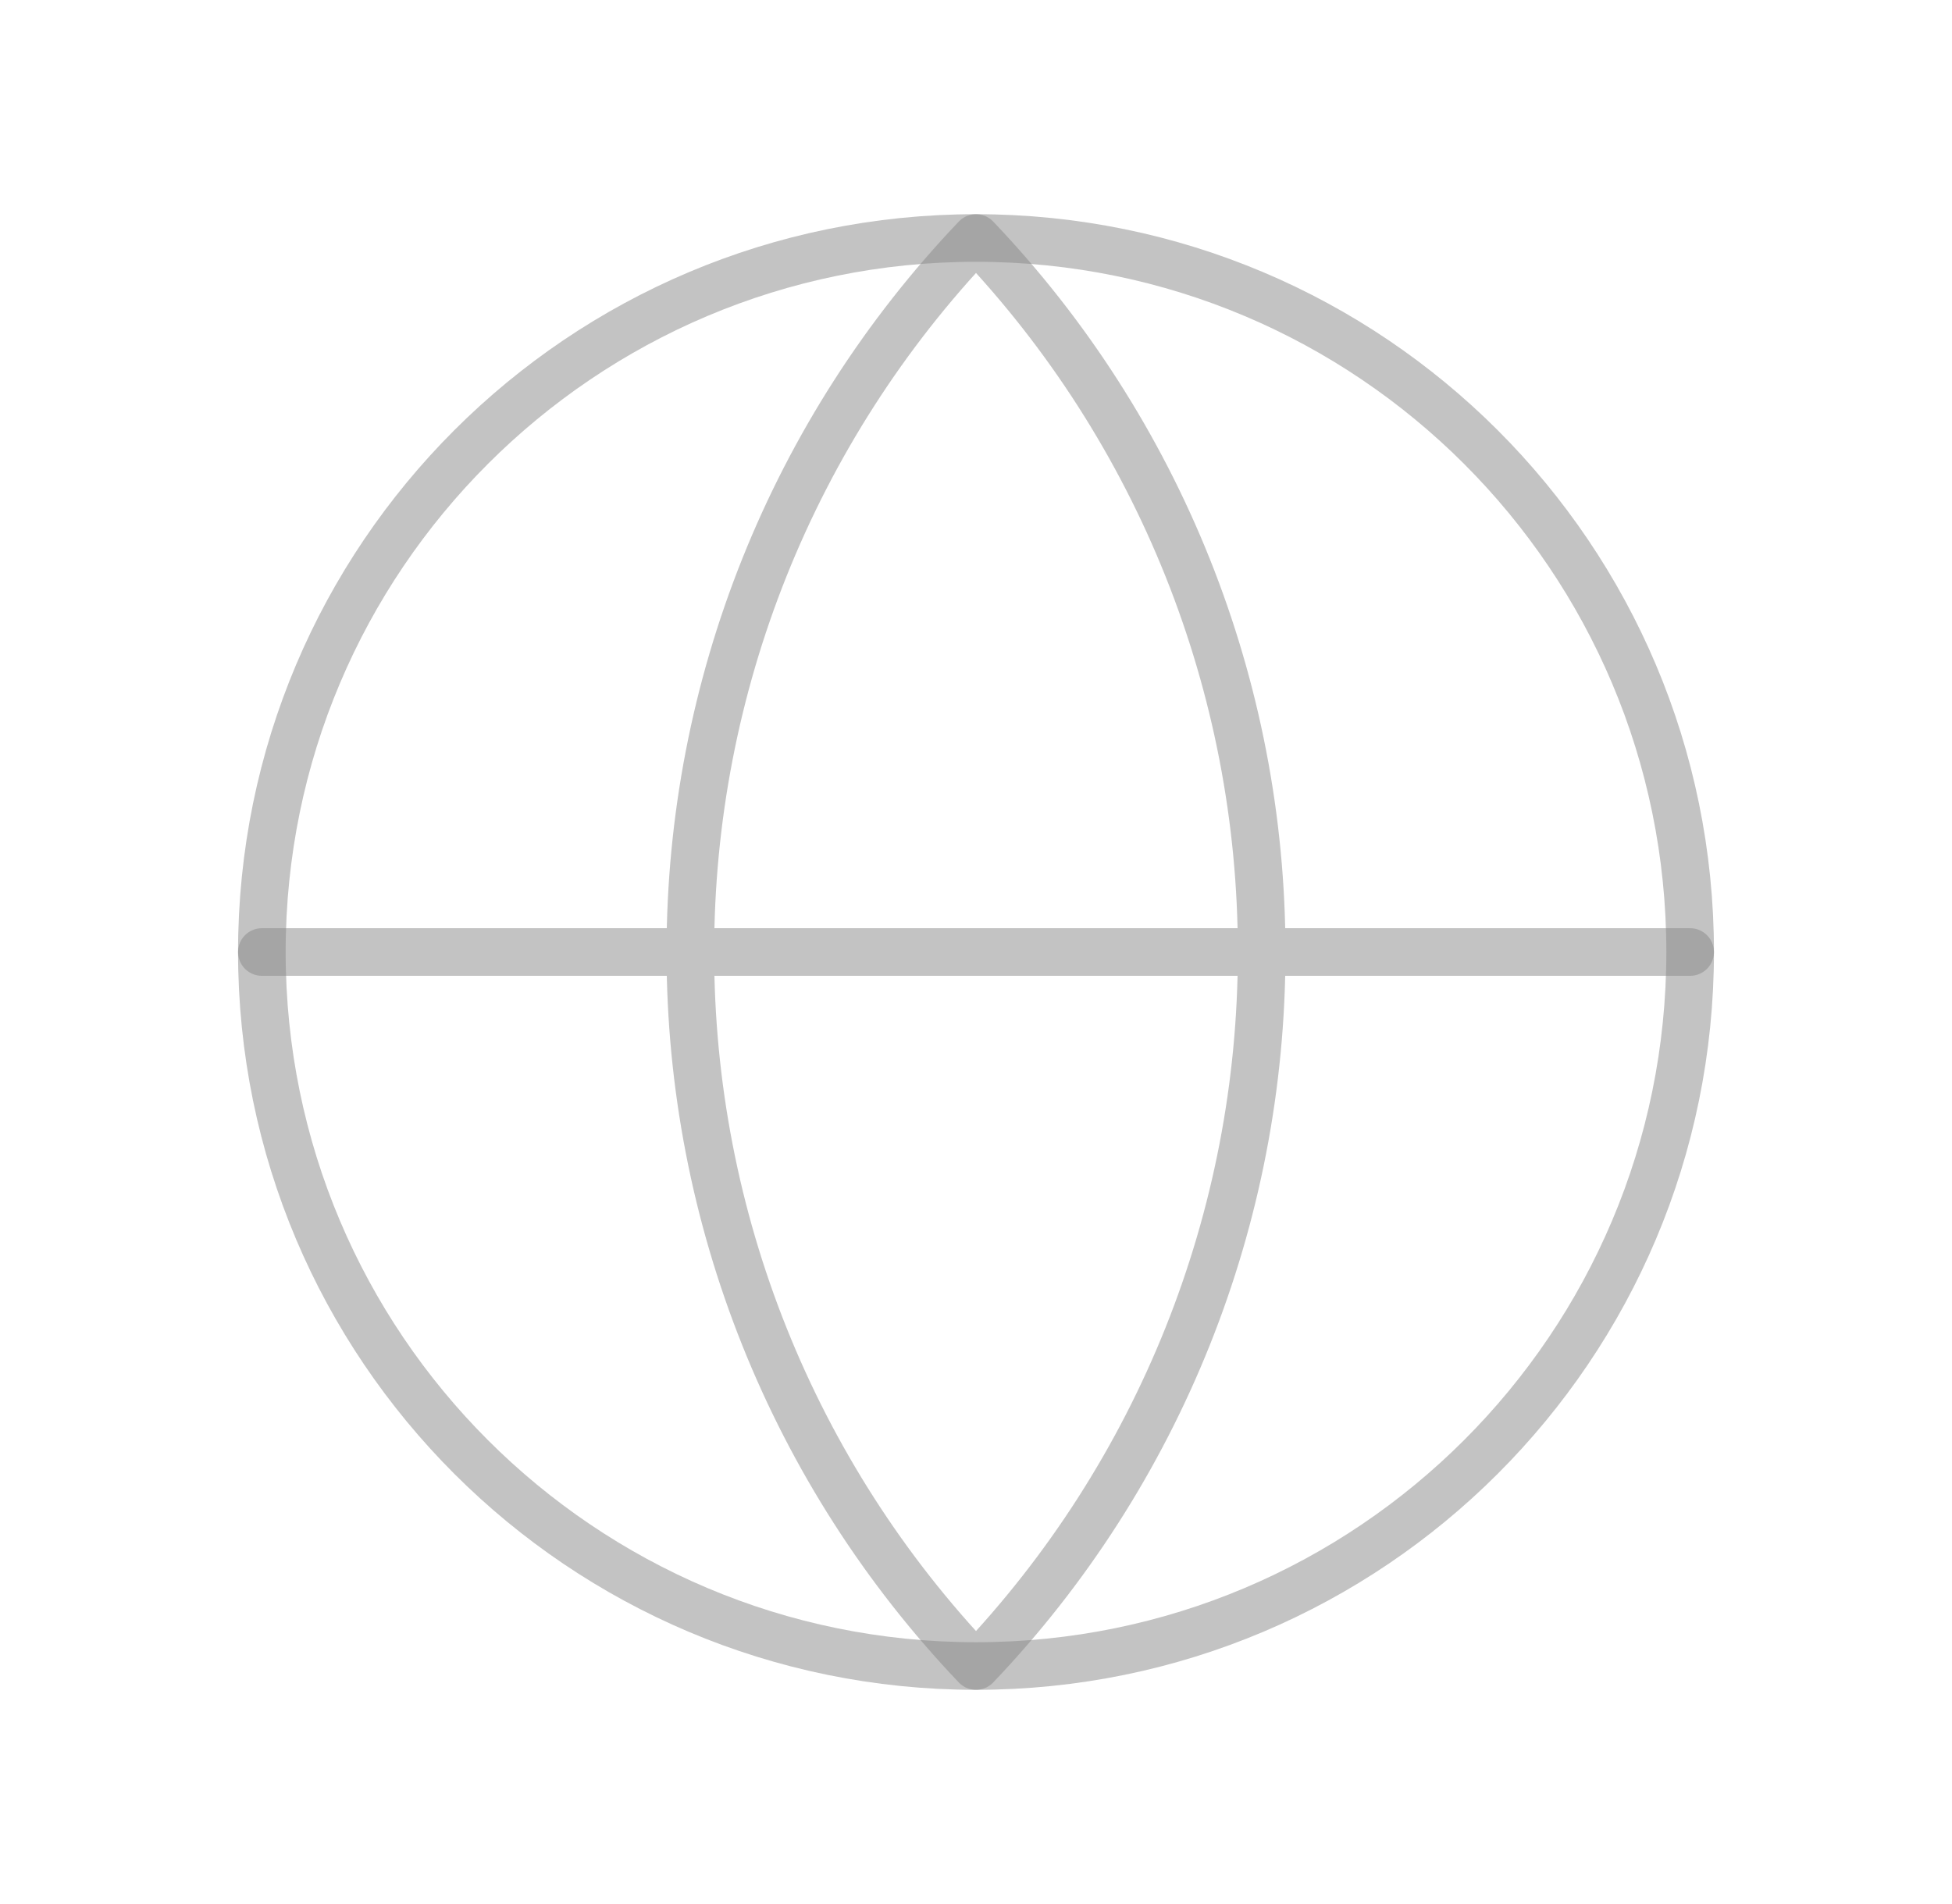 <svg width="41" height="40" viewBox="0 0 41 40" fill="none" xmlns="http://www.w3.org/2000/svg">
<path d="M20.5 35C28.784 35 35.5 28.284 35.5 20C35.5 11.716 28.784 5 20.5 5C12.216 5 5.5 11.716 5.5 20C5.5 28.284 12.216 35 20.5 35Z" stroke="#888888" stroke-opacity="0.5" stroke-linecap="round" stroke-linejoin="round"/>
<path d="M5.5 20H35.5M20.5 5C16.648 9.044 14.5 14.415 14.5 20C14.5 25.585 16.648 30.956 20.5 35C24.352 30.956 26.5 25.585 26.5 20C26.5 14.415 24.352 9.044 20.5 5Z" stroke="#888888" stroke-opacity="0.5" stroke-linecap="round" stroke-linejoin="round"/>
</svg>
